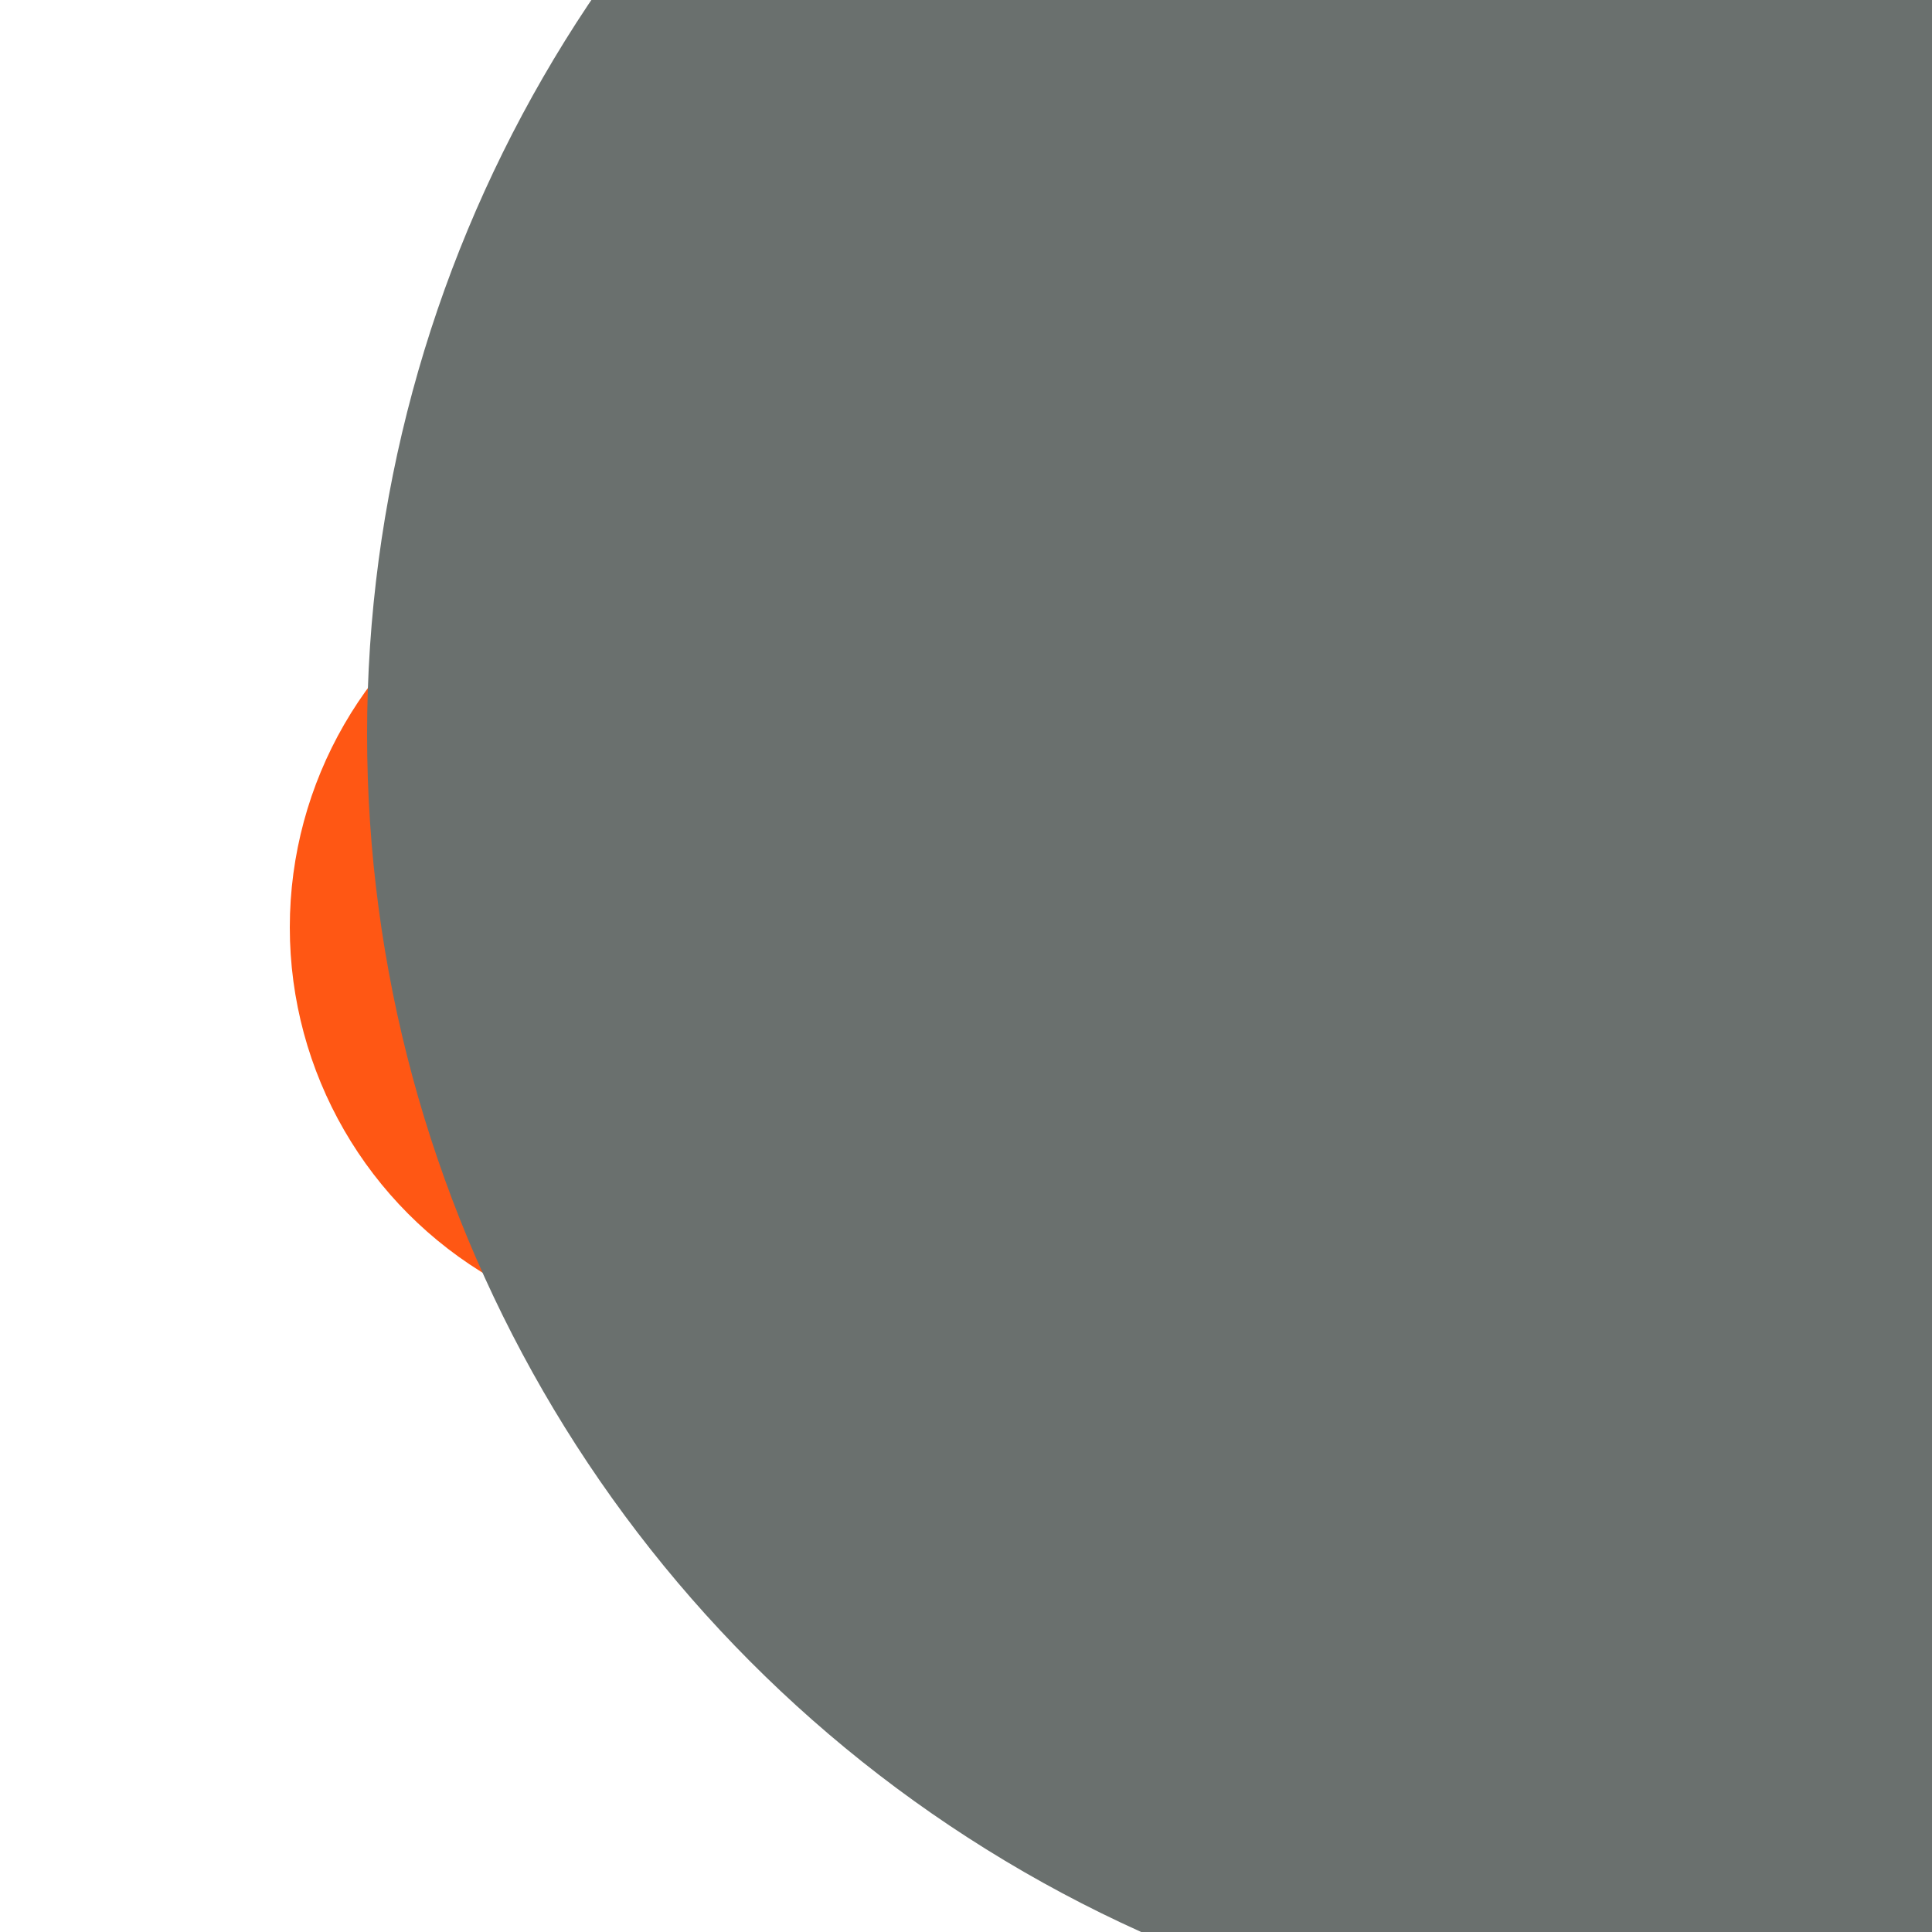 <svg xmlns="http://www.w3.org/2000/svg" preserveAspectRatio="xMinYMin meet" viewBox="0 0 777 777"><defs><filter id="f0" width="300%" height="300%" x="-100%" y="-100%"><feGaussianBlur in="SourceGraphic" stdDeviation="777"/></filter><filter id="f1" width="300%" height="300%" x="-100%" y="-100%"><feGaussianBlur in="SourceGraphic" stdDeviation="700"/></filter></defs><rect width="100%" height="100%" fill="#fff" /><circle cx="77%" cy="28%" r="5%" filter="url(#f1)" fill="#170312"></circle><circle cx="36%" cy="48%" r="21%" filter="url(#f1)" fill="#ff5714"></circle><circle cx="87%" cy="38%" r="68%" filter="url(#f0)" fill="#6a706e"></circle></svg>
